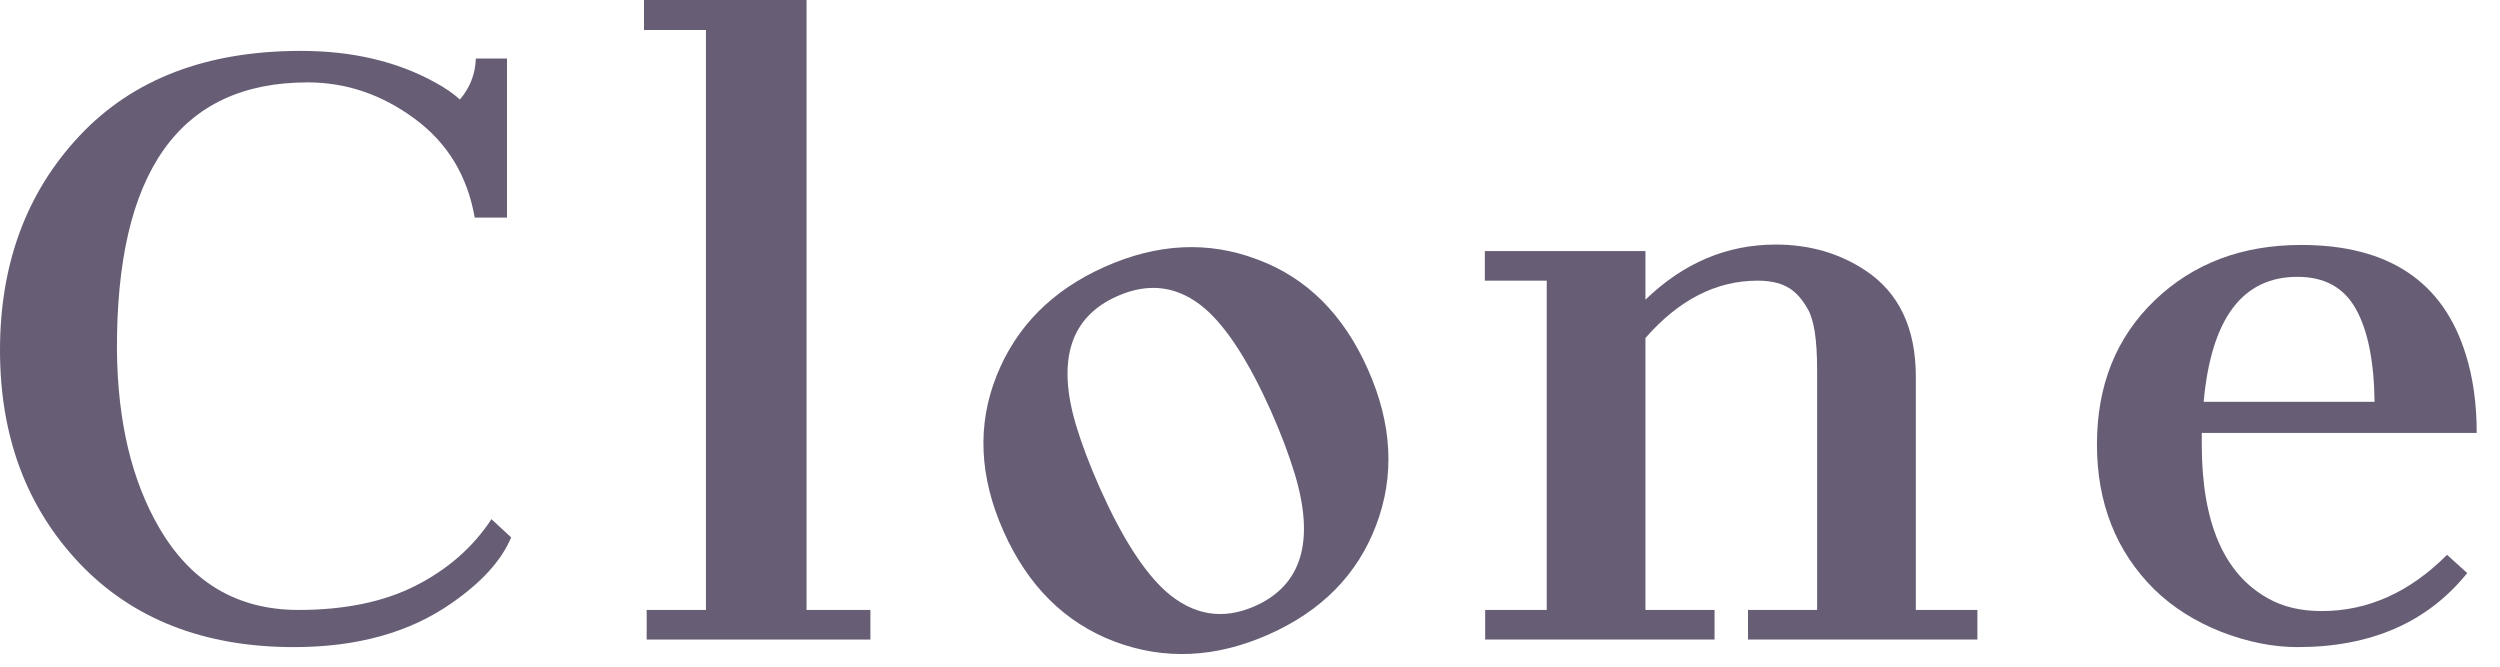 <svg width="45" height="12" viewBox="0 0 45 12" fill="none" xmlns="http://www.w3.org/2000/svg">
<path d="M8.278 1.791C8.461 1.577 8.556 1.331 8.565 1.053H9.126V3.917H8.545C8.413 3.16 8.05 2.566 7.458 2.133C6.87 1.7 6.23 1.483 5.537 1.483C3.231 1.483 2.087 3.094 2.105 6.316C2.119 7.597 2.374 8.661 2.871 9.509C3.445 10.489 4.279 10.979 5.373 10.979C6.207 10.979 6.911 10.833 7.485 10.541C8.064 10.245 8.518 9.846 8.846 9.345L9.201 9.673C9.028 10.088 8.668 10.484 8.121 10.862C7.369 11.386 6.426 11.648 5.291 11.648C3.678 11.648 2.393 11.147 1.436 10.145C0.479 9.137 0 7.857 0 6.303C0 4.749 0.476 3.464 1.429 2.447C2.386 1.426 3.714 0.916 5.414 0.916C6.335 0.916 7.137 1.103 7.82 1.477C8.012 1.581 8.164 1.686 8.278 1.791Z" fill="#675E76"/>
<path d="M11.64 10.979H12.707V0.54H11.592V0H14.518V10.979H15.667V11.512H11.64V10.979Z" fill="#675E76"/>
<path d="M31.635 5.052C30.892 5.052 30.22 5.396 29.618 6.084V10.979H30.862V11.512H26.733V10.979H27.841V5.052H26.727V4.519H29.618V5.394C30.302 4.733 31.083 4.402 31.963 4.402C32.569 4.402 33.107 4.557 33.576 4.867C34.182 5.268 34.485 5.906 34.485 6.781V10.979H35.593V11.512H31.464V10.979H32.708V6.645C32.708 6.111 32.651 5.749 32.537 5.558C32.428 5.366 32.303 5.234 32.161 5.161C32.025 5.088 31.849 5.052 31.635 5.052Z" fill="#675E76"/>
<path d="M44.41 10.315C43.694 11.204 42.676 11.648 41.354 11.648C40.917 11.648 40.461 11.557 39.987 11.375C39.513 11.188 39.11 10.933 38.777 10.609C38.089 9.926 37.745 9.055 37.745 7.998C37.745 6.936 38.091 6.073 38.784 5.407C39.476 4.742 40.356 4.409 41.422 4.409C42.99 4.409 43.977 5.065 44.383 6.378C44.515 6.797 44.581 7.269 44.581 7.793H39.632V7.998C39.632 9.406 40.03 10.331 40.828 10.773C41.097 10.924 41.418 10.999 41.792 10.999C42.621 10.999 43.373 10.662 44.047 9.987L44.41 10.315ZM42.742 7.232C42.733 6.503 42.621 5.947 42.407 5.564C42.193 5.177 41.842 4.983 41.354 4.983C40.365 4.983 39.802 5.733 39.666 7.232H42.742Z" fill="#675E76"/>
<path d="M18.064 9.564C17.627 8.582 17.585 7.648 17.939 6.762C18.293 5.876 18.942 5.222 19.887 4.802C20.836 4.379 21.752 4.335 22.635 4.671C23.52 5 24.182 5.658 24.621 6.645C25.059 7.627 25.109 8.563 24.771 9.452C24.437 10.338 23.794 10.994 22.841 11.418C21.887 11.843 20.961 11.886 20.062 11.548C19.168 11.208 18.502 10.547 18.064 9.564ZM22.591 10.909C23.432 10.534 23.671 9.742 23.306 8.532C23.196 8.172 23.054 7.797 22.88 7.405C22.488 6.527 22.096 5.914 21.701 5.565C21.222 5.15 20.691 5.072 20.108 5.332C19.267 5.706 19.02 6.48 19.368 7.652C19.476 8.008 19.619 8.383 19.795 8.779C20.188 9.662 20.584 10.283 20.984 10.644C21.477 11.078 22.012 11.166 22.591 10.909Z" fill="#675E76"/>
</svg>

